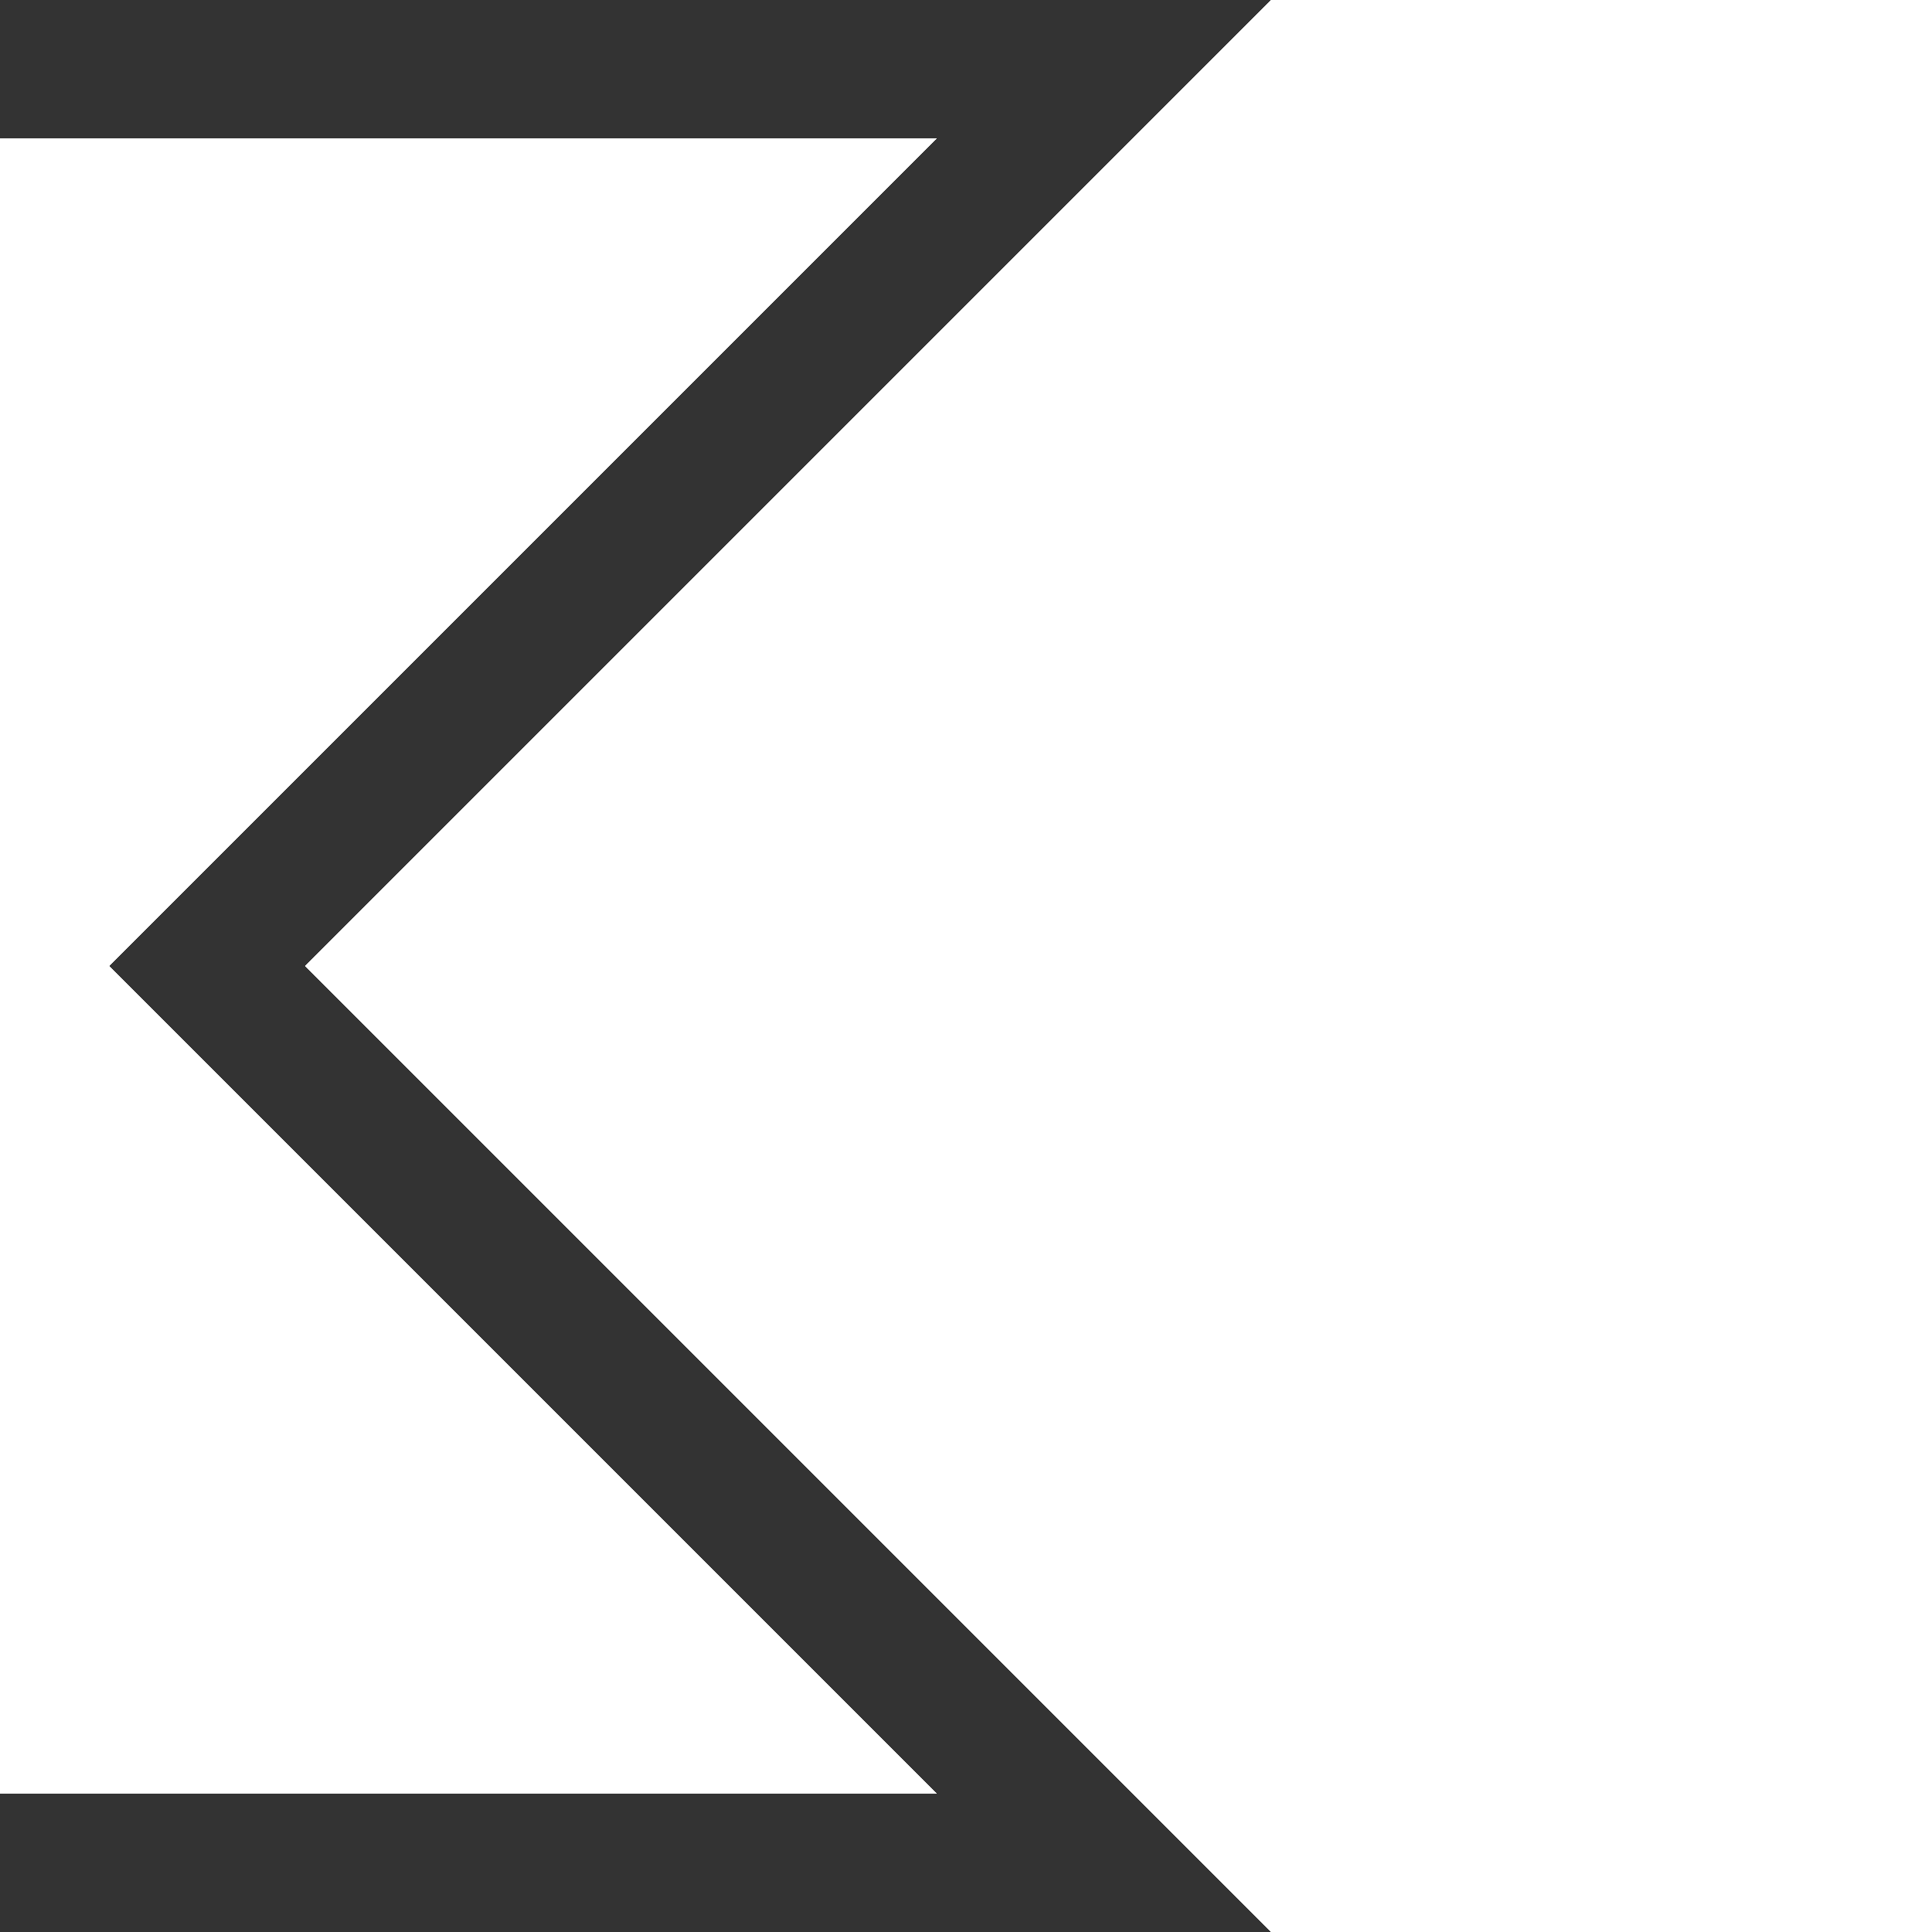 <?xml version="1.0" encoding="UTF-8" standalone="no"?>
<svg
  xmlns="http://www.w3.org/2000/svg"
  version="1.1"
  viewBox="0 0 28 28"
  height="28"
  width="28"
  shape-rendering="crispEdges">
    <path
      d="m 0,1 16,0 -13,13 13,13 -16,0"
      style="fill:none;fill-rule:evenodd;stroke:#333333;stroke-width:2;stroke-linecap:butt;stroke-linejoin:miter;stroke-opacity:1;stroke-miterlimit:4;stroke-dasharray:none" />
</svg>
